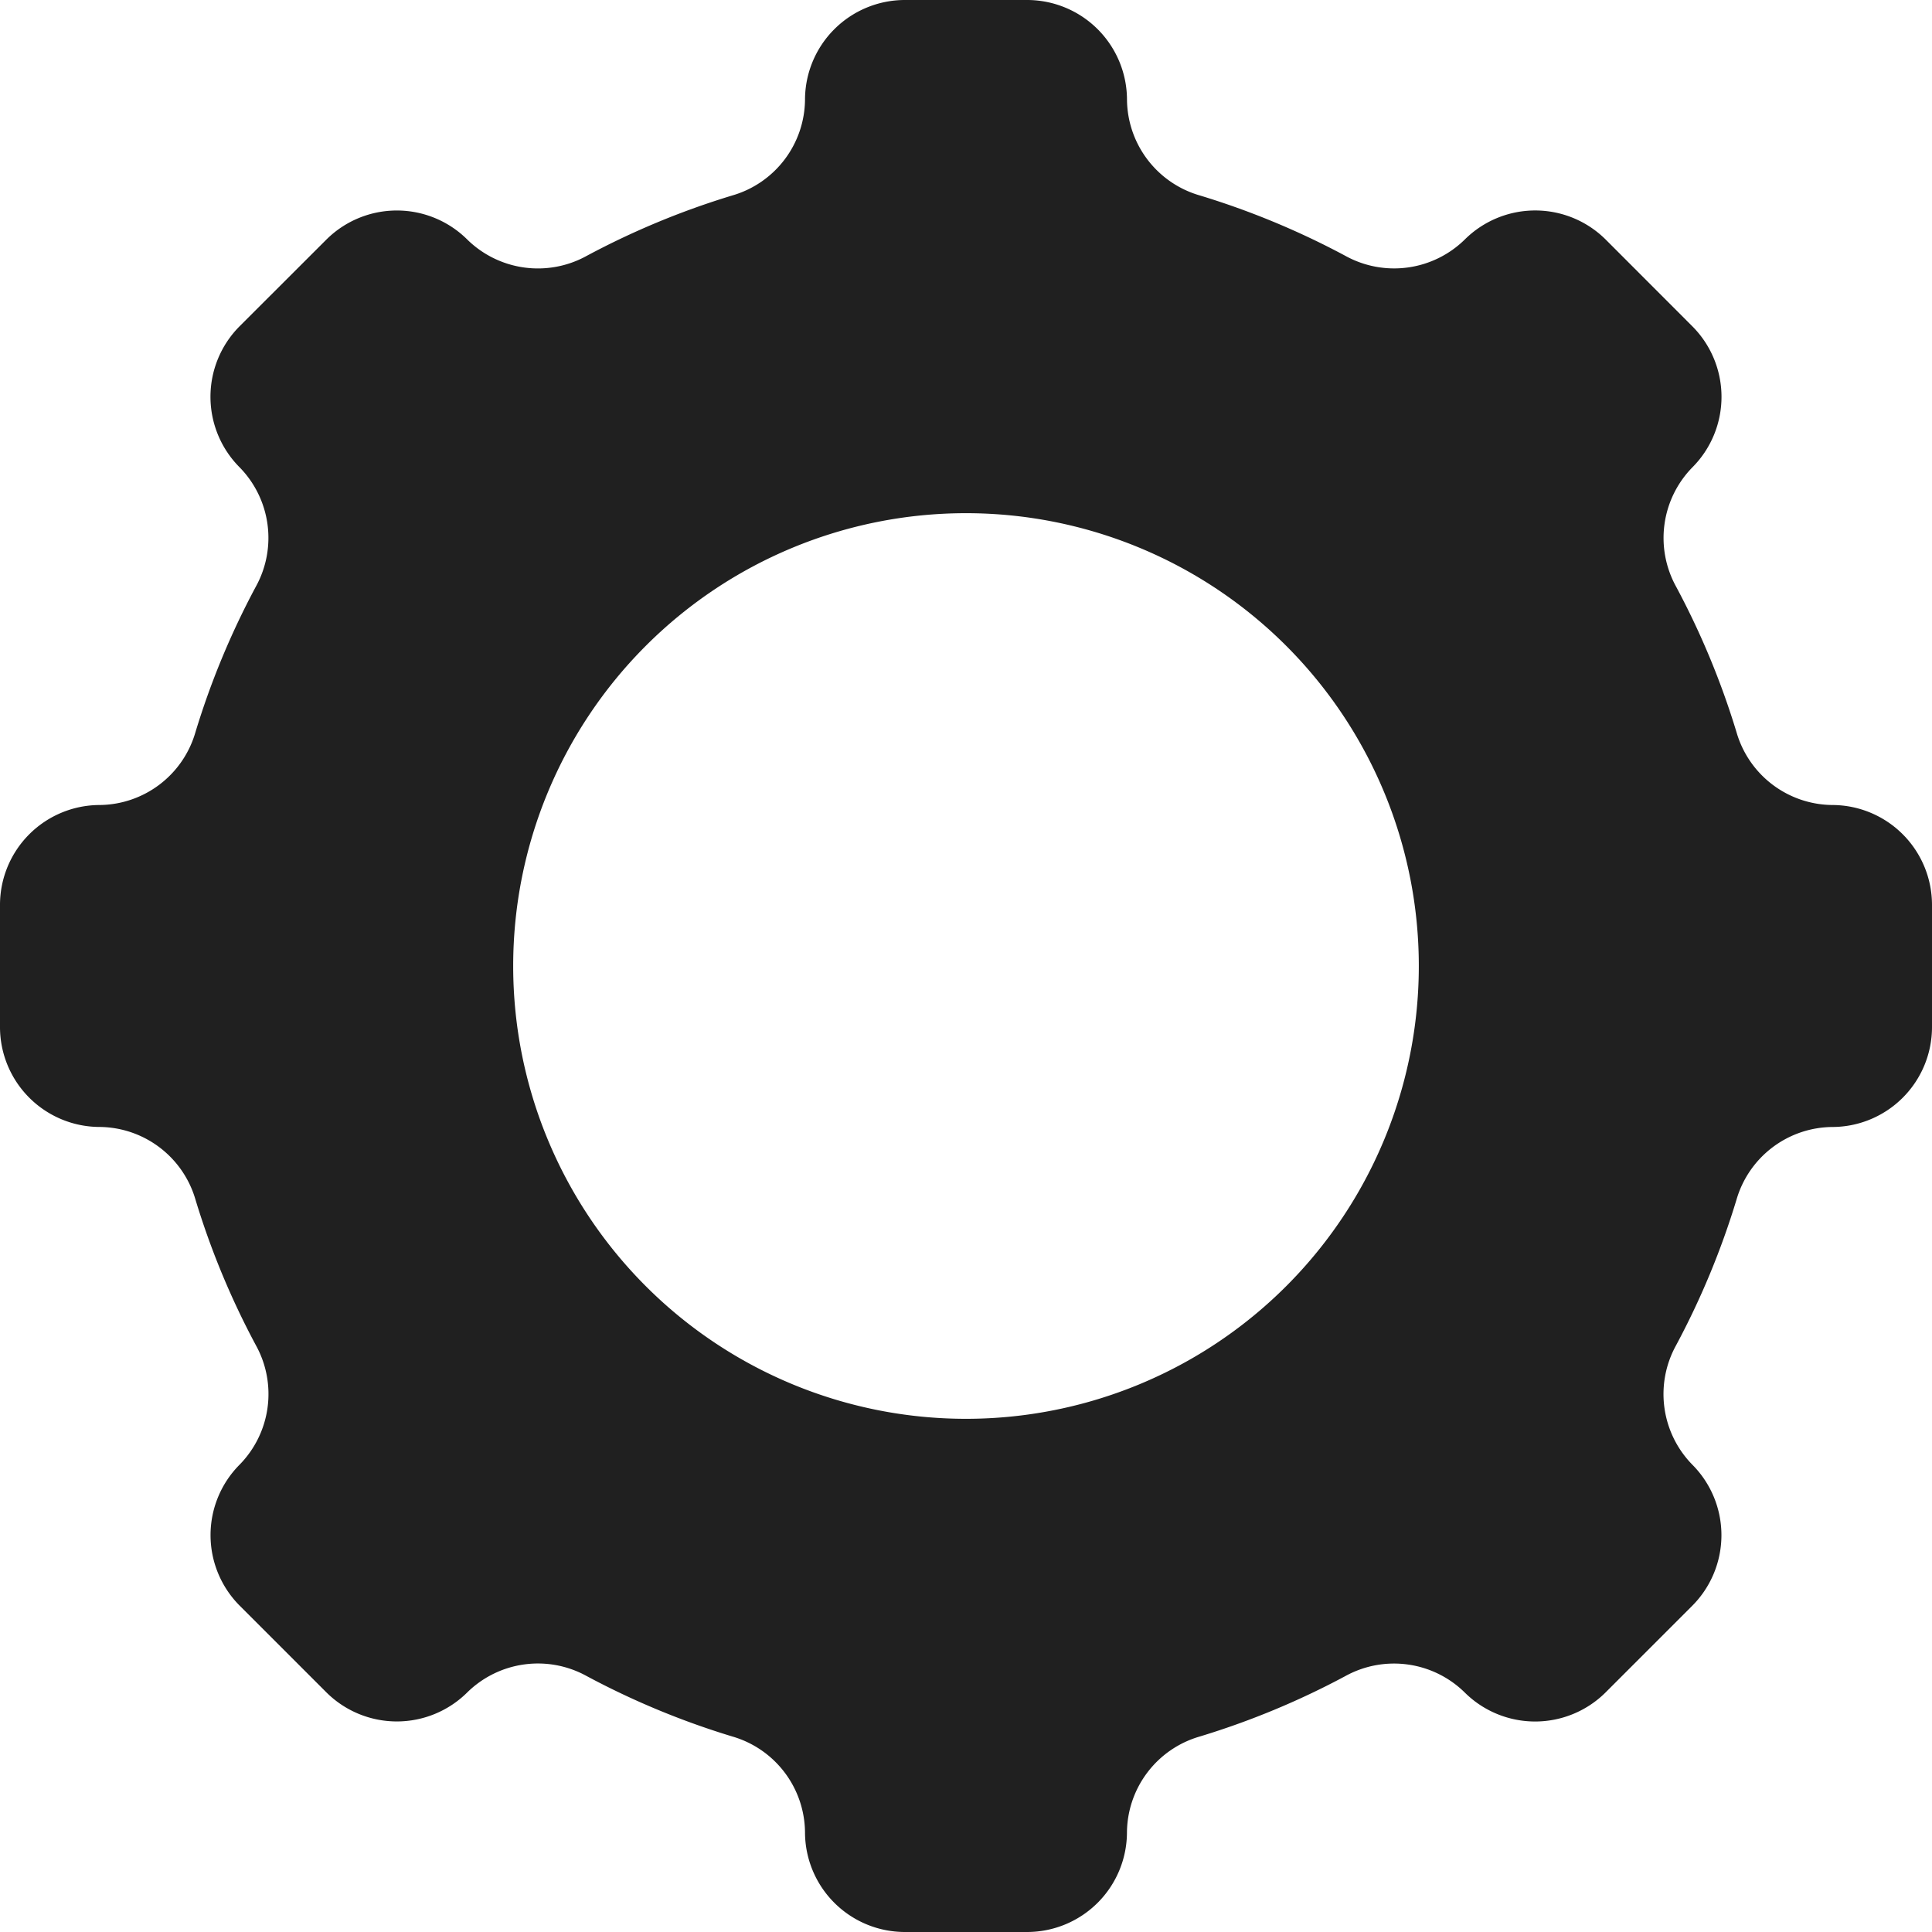 <svg xmlns="http://www.w3.org/2000/svg" viewBox="0 0 64 64" aria-labelledby="title"
aria-describedby="desc" role="img" xmlns:xlink="http://www.w3.org/1999/xlink">
  <title>Gear</title>
  <desc>A solid styled icon from Orion Icon Library.</desc>
  <path data-name="layer1"
  d="M60.7 26.667a3.335 3.335 0 0 1-3.175-2.409 26.489 26.489 0 0 0-2-4.821 3.34 3.34 0 0 1 .539-3.957 3.31 3.31 0 0 0 0-4.668L53.19 7.935a3.31 3.31 0 0 0-4.668 0 3.34 3.34 0 0 1-3.957.539 26.489 26.489 0 0 0-4.821-2A3.335 3.335 0 0 1 37.333 3.3a3.31 3.31 0 0 0-3.3-3.3h-4.066a3.31 3.31 0 0 0-3.3 3.3 3.335 3.335 0 0 1-2.409 3.175 26.489 26.489 0 0 0-4.821 2 3.34 3.34 0 0 1-3.957-.539 3.31 3.31 0 0 0-4.668 0L7.935 10.81a3.31 3.31 0 0 0 0 4.668 3.34 3.34 0 0 1 .539 3.957 26.489 26.489 0 0 0-2 4.821A3.335 3.335 0 0 1 3.3 26.667a3.31 3.31 0 0 0-3.3 3.3v4.065a3.31 3.31 0 0 0 3.3 3.3 3.336 3.336 0 0 1 3.176 2.409 26.488 26.488 0 0 0 2 4.821 3.34 3.34 0 0 1-.539 3.957 3.311 3.311 0 0 0 0 4.668l2.875 2.875a3.31 3.31 0 0 0 4.668 0 3.34 3.34 0 0 1 3.957-.539 26.489 26.489 0 0 0 4.821 2 3.336 3.336 0 0 1 2.409 3.177 3.31 3.31 0 0 0 3.3 3.3h4.065a3.31 3.31 0 0 0 3.3-3.3 3.336 3.336 0 0 1 2.409-3.175 26.489 26.489 0 0 0 4.821-2 3.34 3.34 0 0 1 3.957.539 3.31 3.31 0 0 0 4.668 0l2.875-2.875a3.311 3.311 0 0 0 0-4.668 3.34 3.34 0 0 1-.539-3.957 26.488 26.488 0 0 0 2-4.821 3.336 3.336 0 0 1 3.177-2.41 3.31 3.31 0 0 0 3.3-3.3v-4.066a3.31 3.31 0 0 0-3.3-3.3zM32 47a15 15 0 1 1 15-15 15 15 0 0 1-15 15z"
  fill="#202020"></path>
</svg>